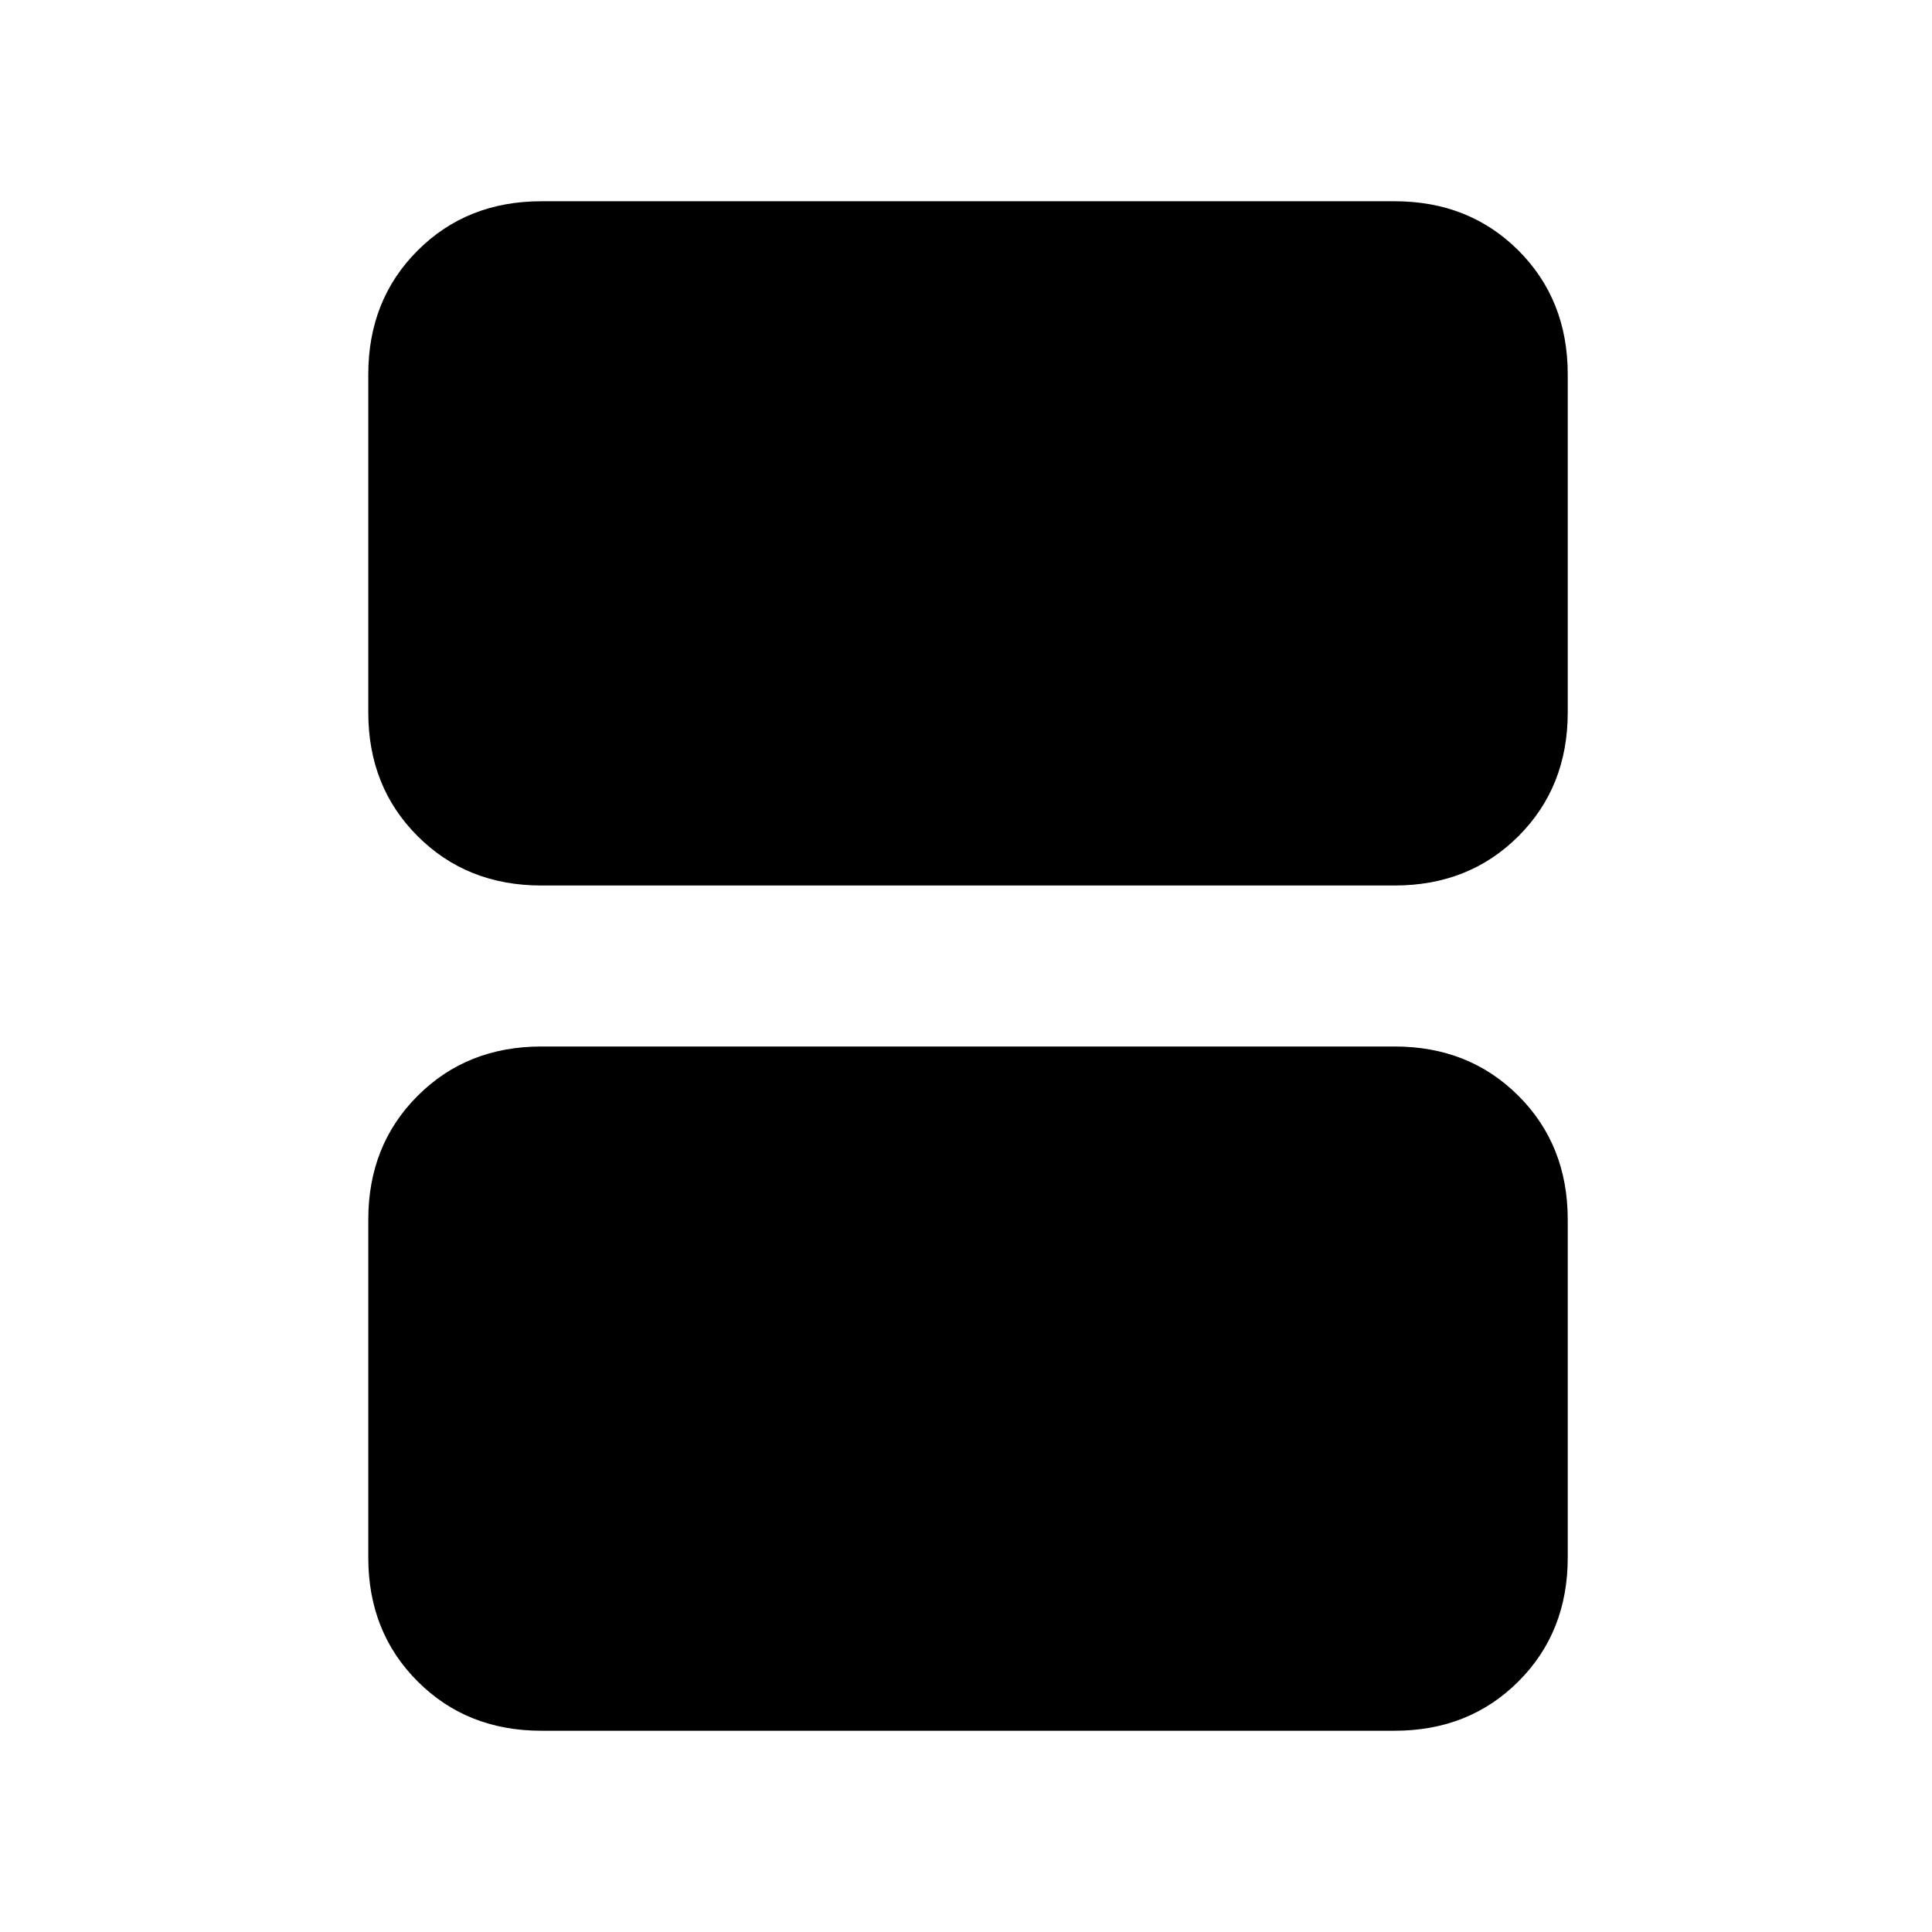 <svg xmlns="http://www.w3.org/2000/svg" height="24" width="24"><path d="M6.725 11Q5.8 11 5.188 10.387Q4.575 9.775 4.575 8.85V4.65Q4.575 3.725 5.188 3.112Q5.8 2.5 6.725 2.5H17.325Q18.25 2.5 18.863 3.112Q19.475 3.725 19.475 4.65V8.85Q19.475 9.775 18.863 10.387Q18.25 11 17.325 11ZM6.725 21.5Q5.8 21.5 5.188 20.887Q4.575 20.275 4.575 19.35V15.15Q4.575 14.225 5.188 13.613Q5.8 13 6.725 13H17.325Q18.25 13 18.863 13.613Q19.475 14.225 19.475 15.15V19.35Q19.475 20.275 18.863 20.887Q18.25 21.5 17.325 21.5Z"/></svg>